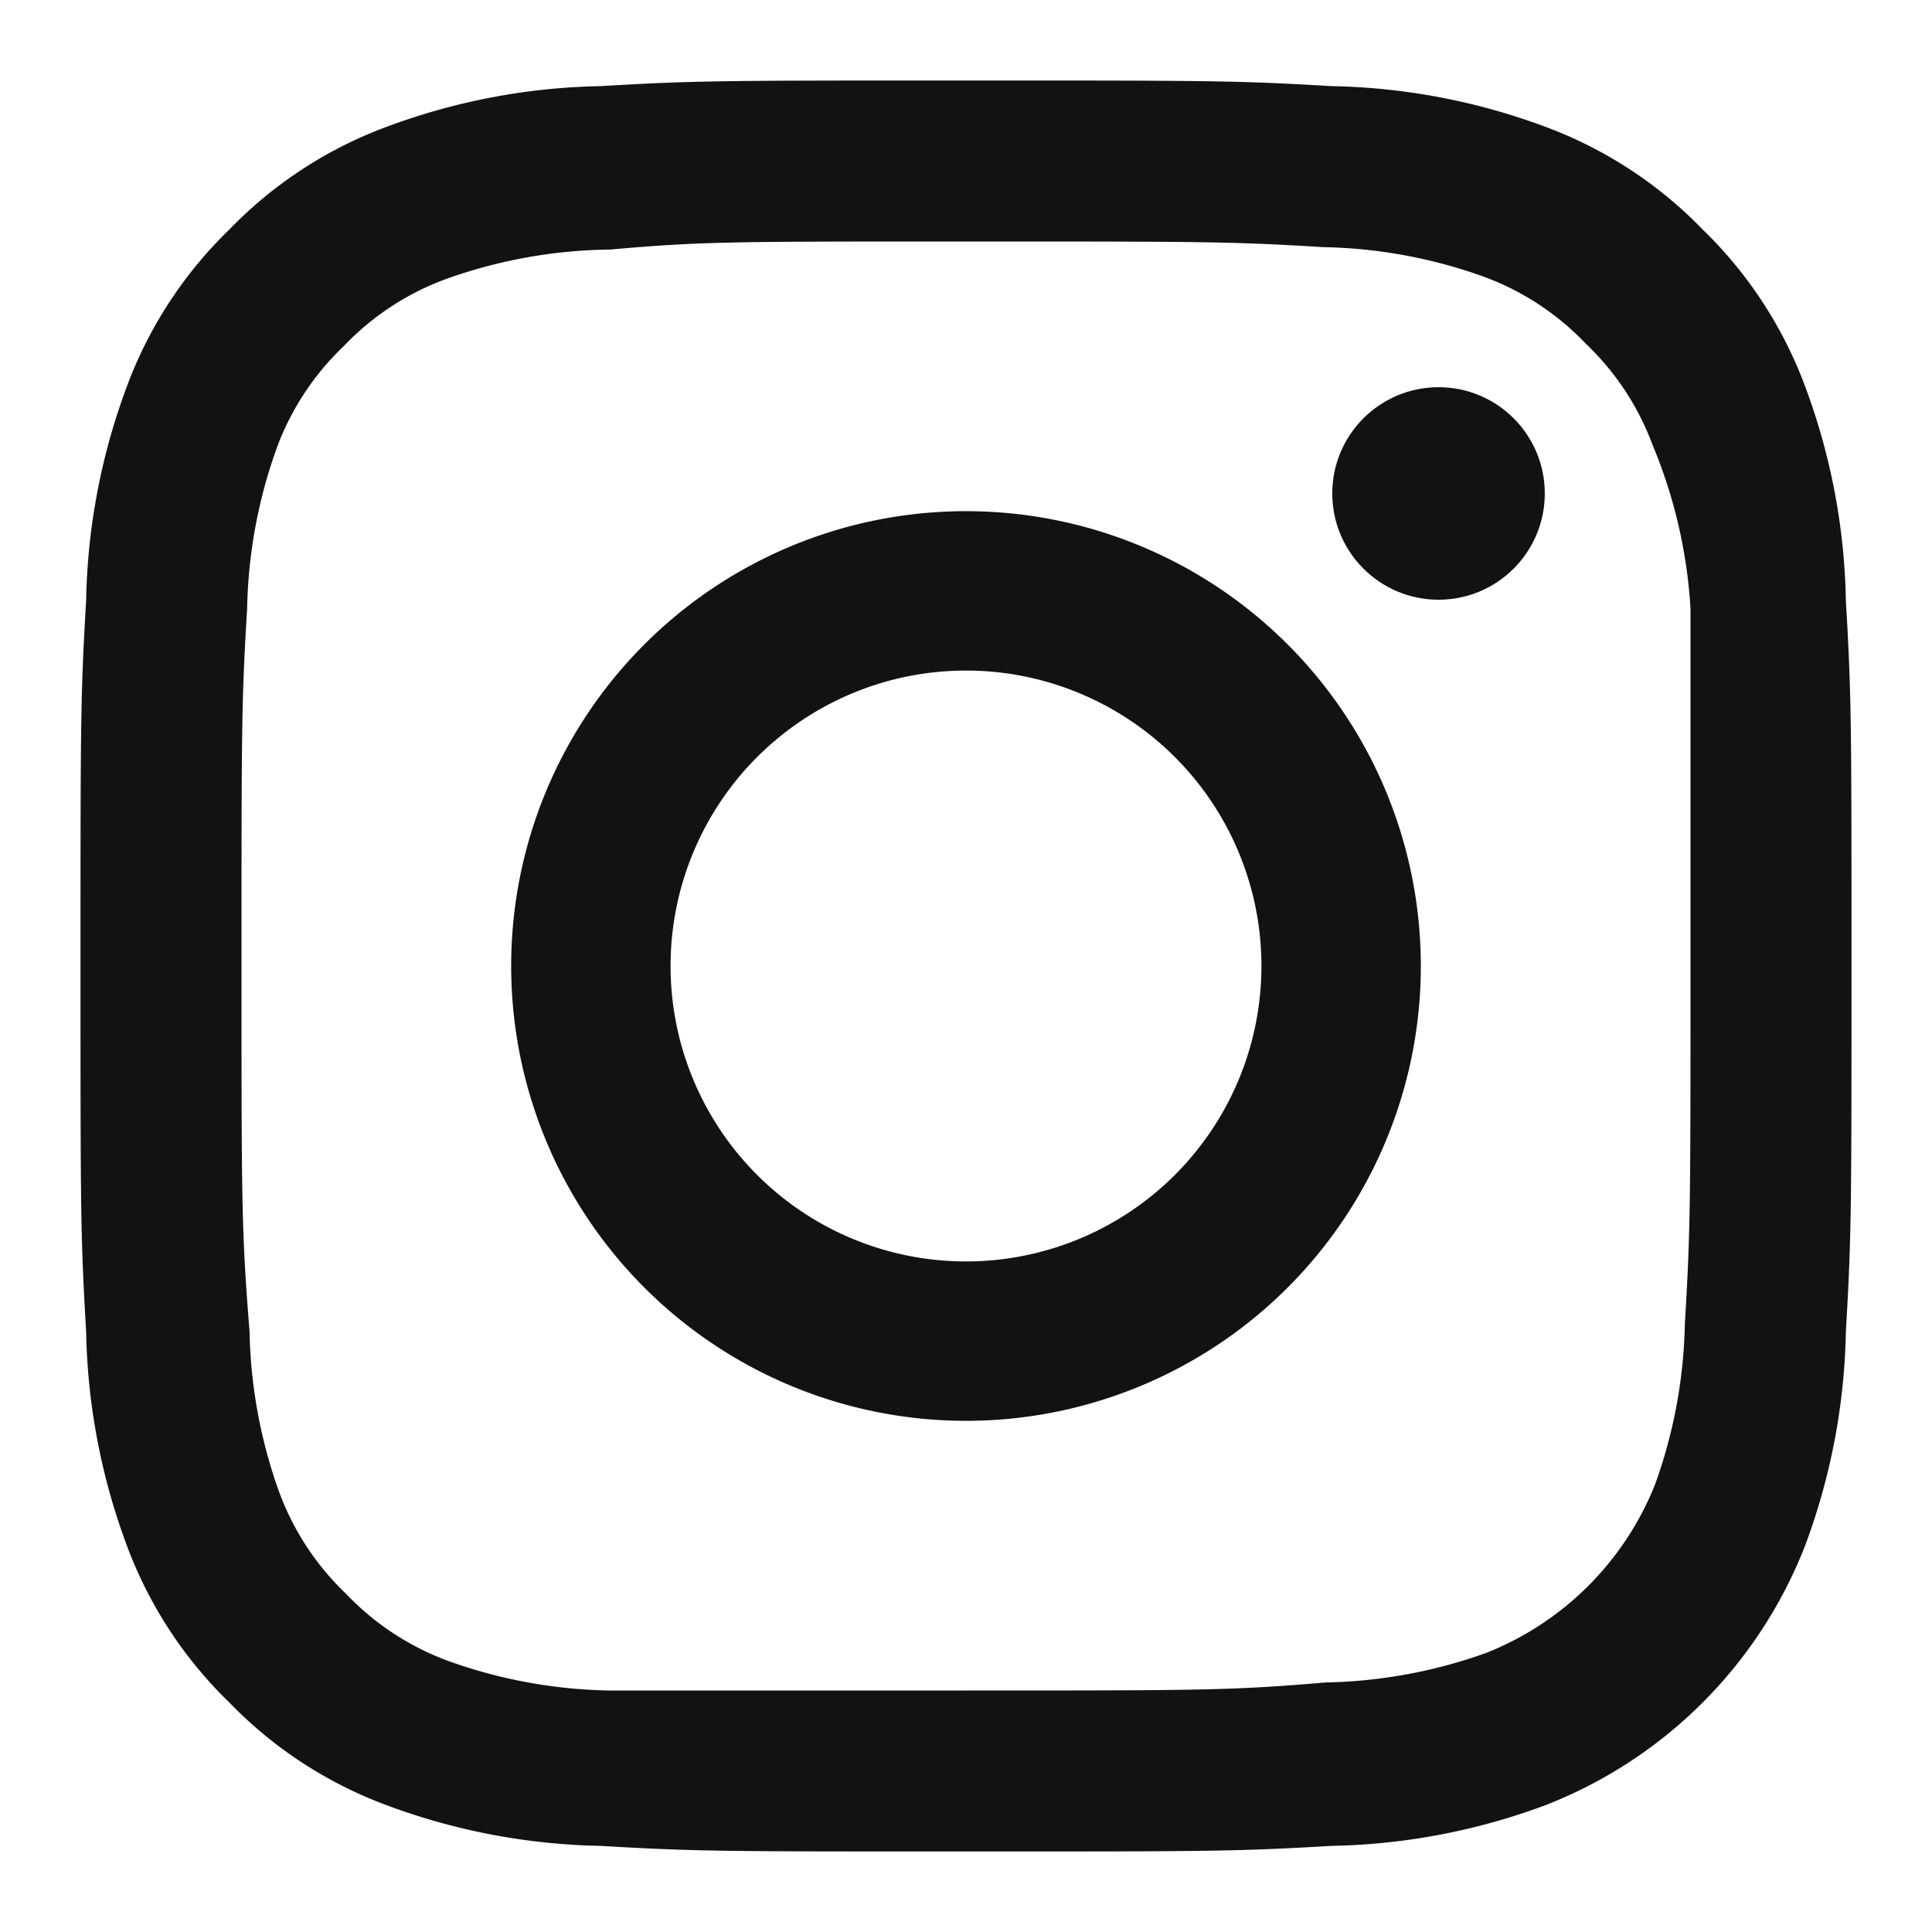 <svg id="Camada_1" data-name="Camada 1" xmlns="http://www.w3.org/2000/svg" viewBox="0 0 24 24"><defs><style>.cls-1{fill:#121212;}</style></defs><path class="cls-1" d="M12,3c2.94,0,3.29,0,4.44.07a6.22,6.22,0,0,1,2,.37,3.34,3.34,0,0,1,1.26.83,3.34,3.34,0,0,1,.83,1.26A6.22,6.22,0,0,1,21,7.56C21,8.71,21,9.06,21,12s0,3.29-.07,4.44a6.22,6.22,0,0,1-.37,2,3.74,3.74,0,0,1-2.09,2.09,6.22,6.22,0,0,1-2,.37C15.29,21,14.94,21,12,21S8.71,21,7.56,21a6.22,6.22,0,0,1-2-.37,3.34,3.34,0,0,1-1.26-.83,3.34,3.34,0,0,1-.83-1.26,6.22,6.22,0,0,1-.37-2C3,15.29,3,14.94,3,12s0-3.29.07-4.44a6.22,6.22,0,0,1,.37-2,3.34,3.34,0,0,1,.83-1.26,3.34,3.34,0,0,1,1.26-.83,6.22,6.22,0,0,1,2.05-.37C8.71,3,9.06,3,12,3m0-2c-3,0-3.36,0-4.54.07a8,8,0,0,0-2.67.51A5.26,5.26,0,0,0,2.85,2.85,5.26,5.26,0,0,0,1.58,4.79a8,8,0,0,0-.51,2.67C1,8.64,1,9,1,12s0,3.36.07,4.54a8,8,0,0,0,.51,2.67,5.26,5.26,0,0,0,1.27,1.94,5.26,5.26,0,0,0,1.94,1.27,8,8,0,0,0,2.67.51C8.64,23,9,23,12,23s3.36,0,4.54-.07a8,8,0,0,0,2.67-.51,5.67,5.67,0,0,0,3.21-3.21,8,8,0,0,0,.51-2.67C23,15.36,23,15,23,12s0-3.36-.07-4.54a8,8,0,0,0-.51-2.67,5.26,5.26,0,0,0-1.27-1.94,5.26,5.26,0,0,0-1.94-1.27,8,8,0,0,0-2.67-.51C15.36,1,15,1,12,1Z"/><path class="cls-1" d="M12,6.35A5.65,5.65,0,1,0,17.65,12,5.65,5.65,0,0,0,12,6.35Zm0,9.32A3.67,3.67,0,1,1,15.67,12,3.67,3.67,0,0,1,12,15.67Z"/><circle class="cls-1" cx="17.87" cy="6.13" r="1.32"/></svg>